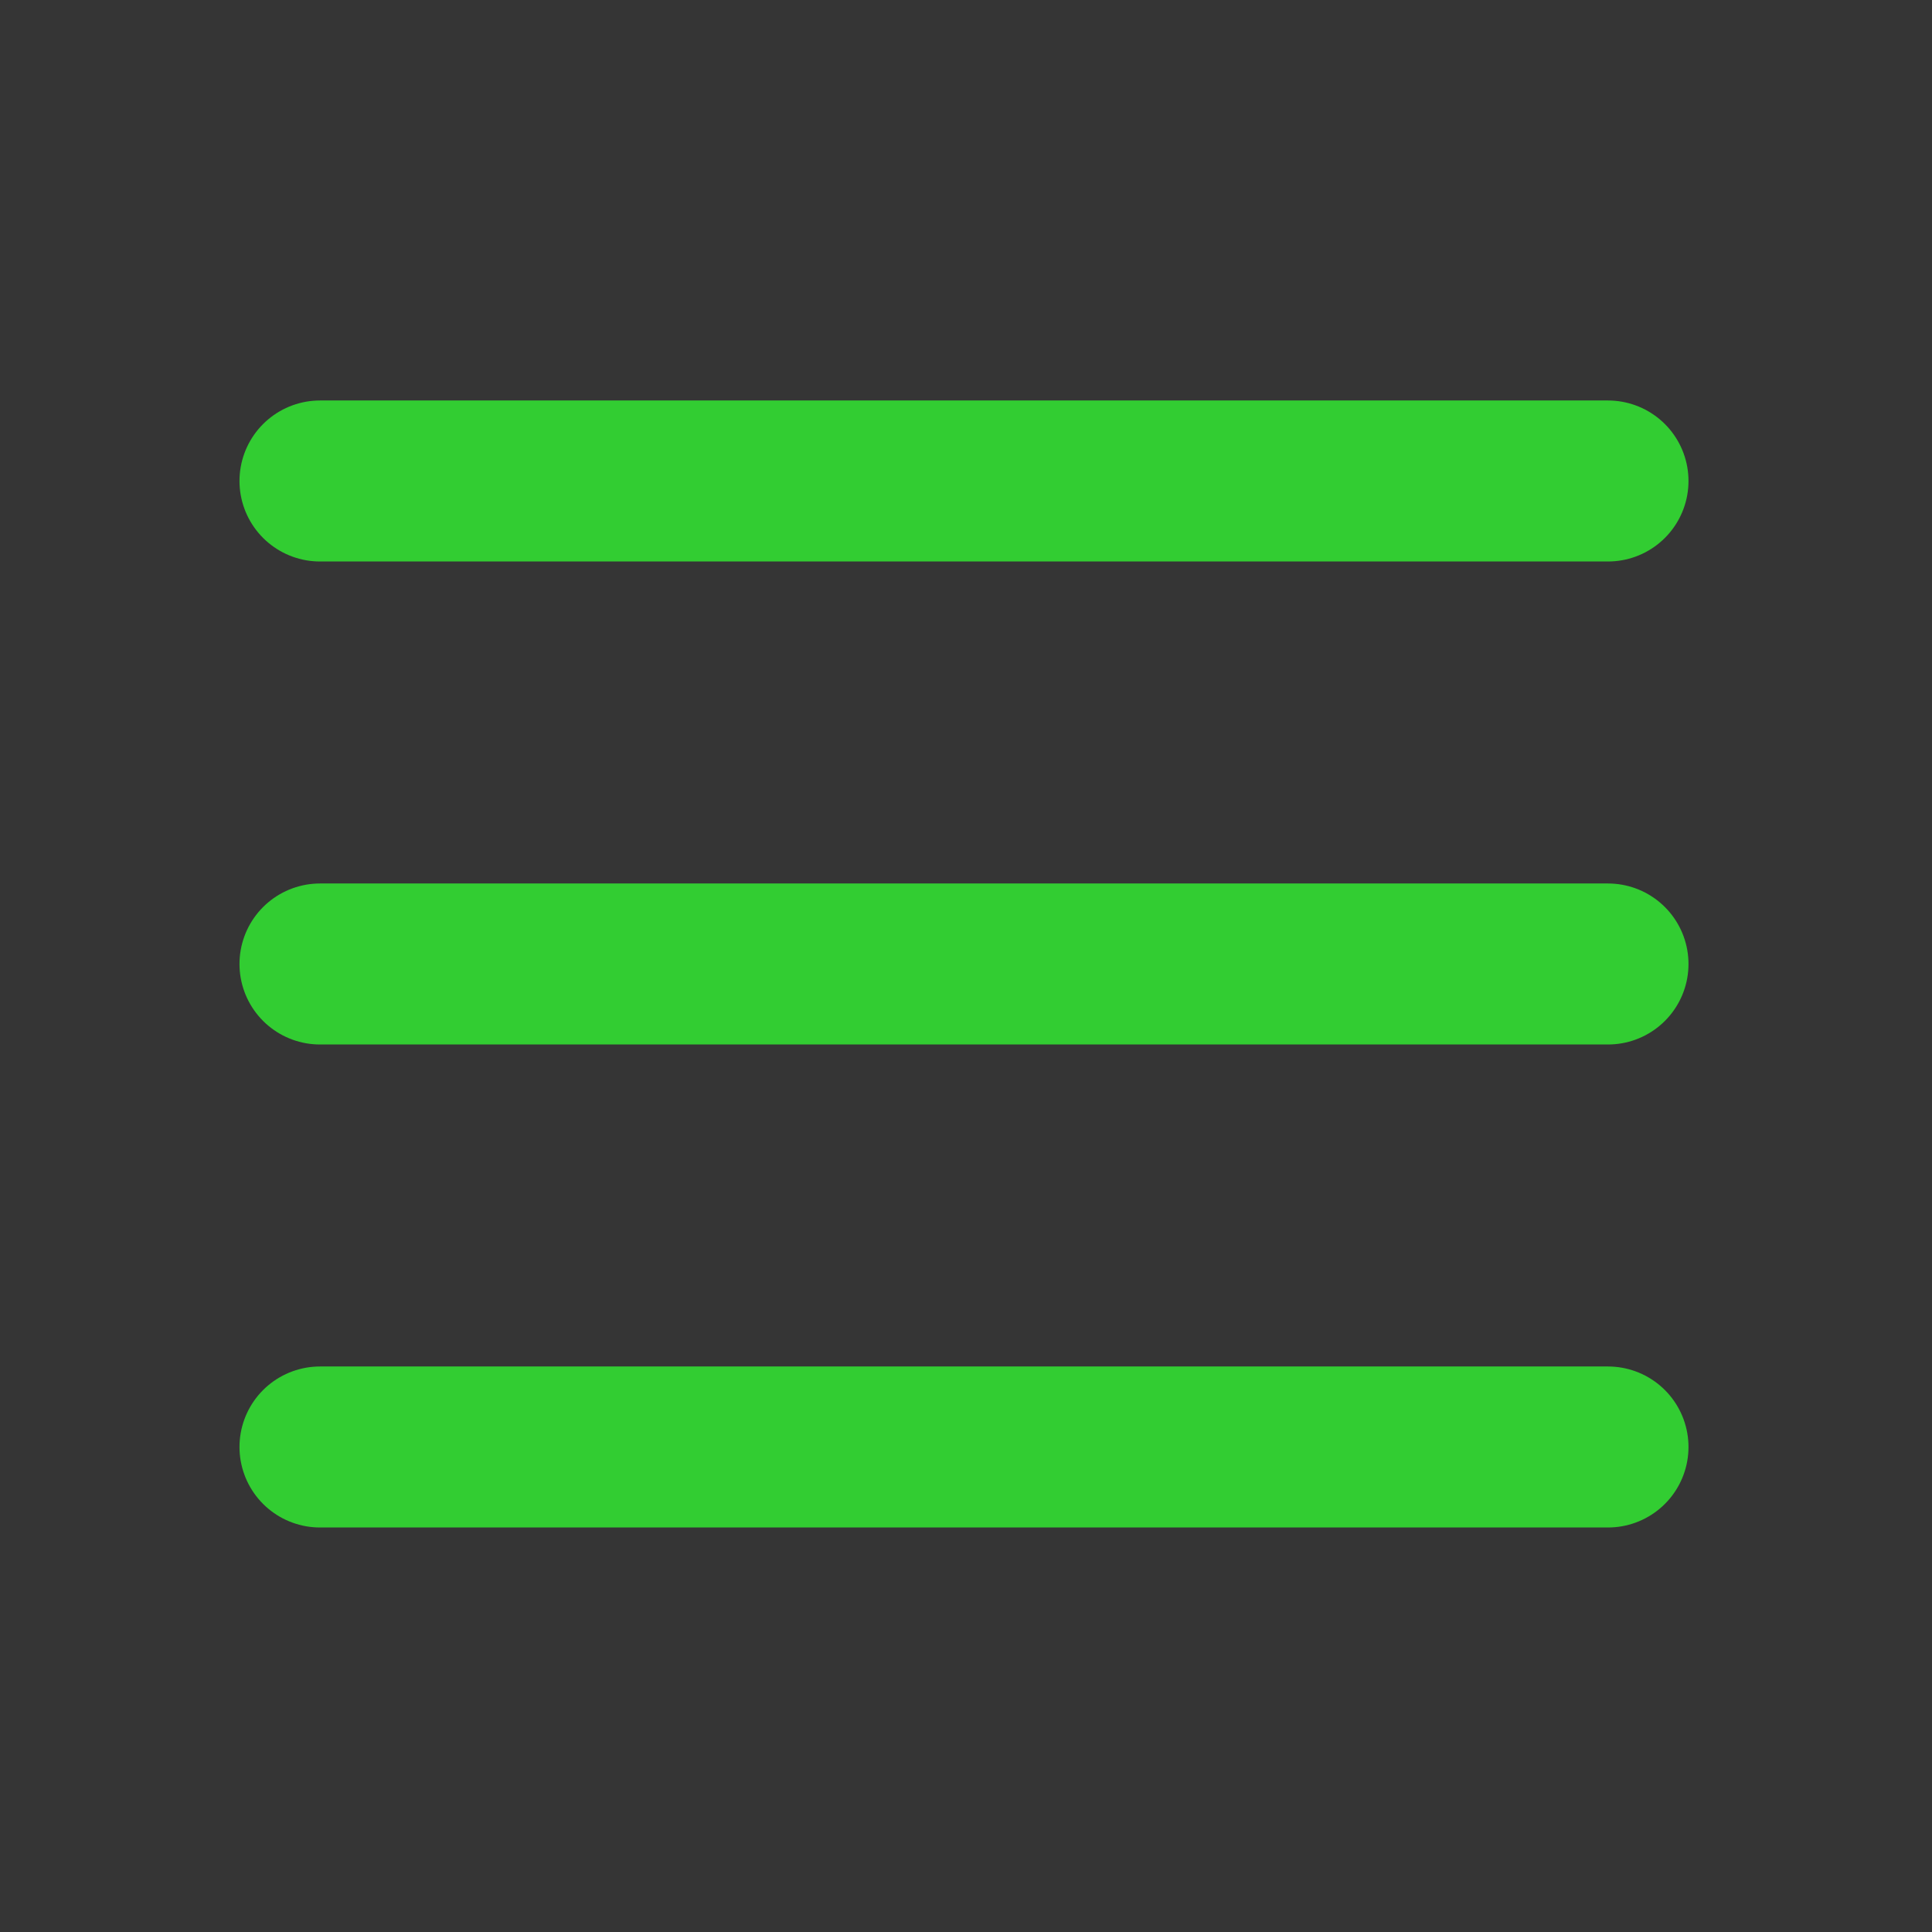 <svg width="48" height="48" viewBox="0 0 48 48" fill="none" xmlns="http://www.w3.org/2000/svg">
<rect x="0" y="0" width="48" height="48" fill="#333333" stroke="none"/>
<rect width="48" height="48" fill="white" fill-opacity="0.01"/>
<path d="M7.95 11.95H39.95" stroke="#32CD32" stroke-width="4" stroke-linecap="round" stroke-linejoin="round"/>
<path d="M7.95 23.95H39.95" stroke="#32CD32" stroke-width="4" stroke-linecap="round" stroke-linejoin="round"/>
<path d="M7.95 35.95H39.95" stroke="#32CD32" stroke-width="4" stroke-linecap="round" stroke-linejoin="round"/>
</svg>

